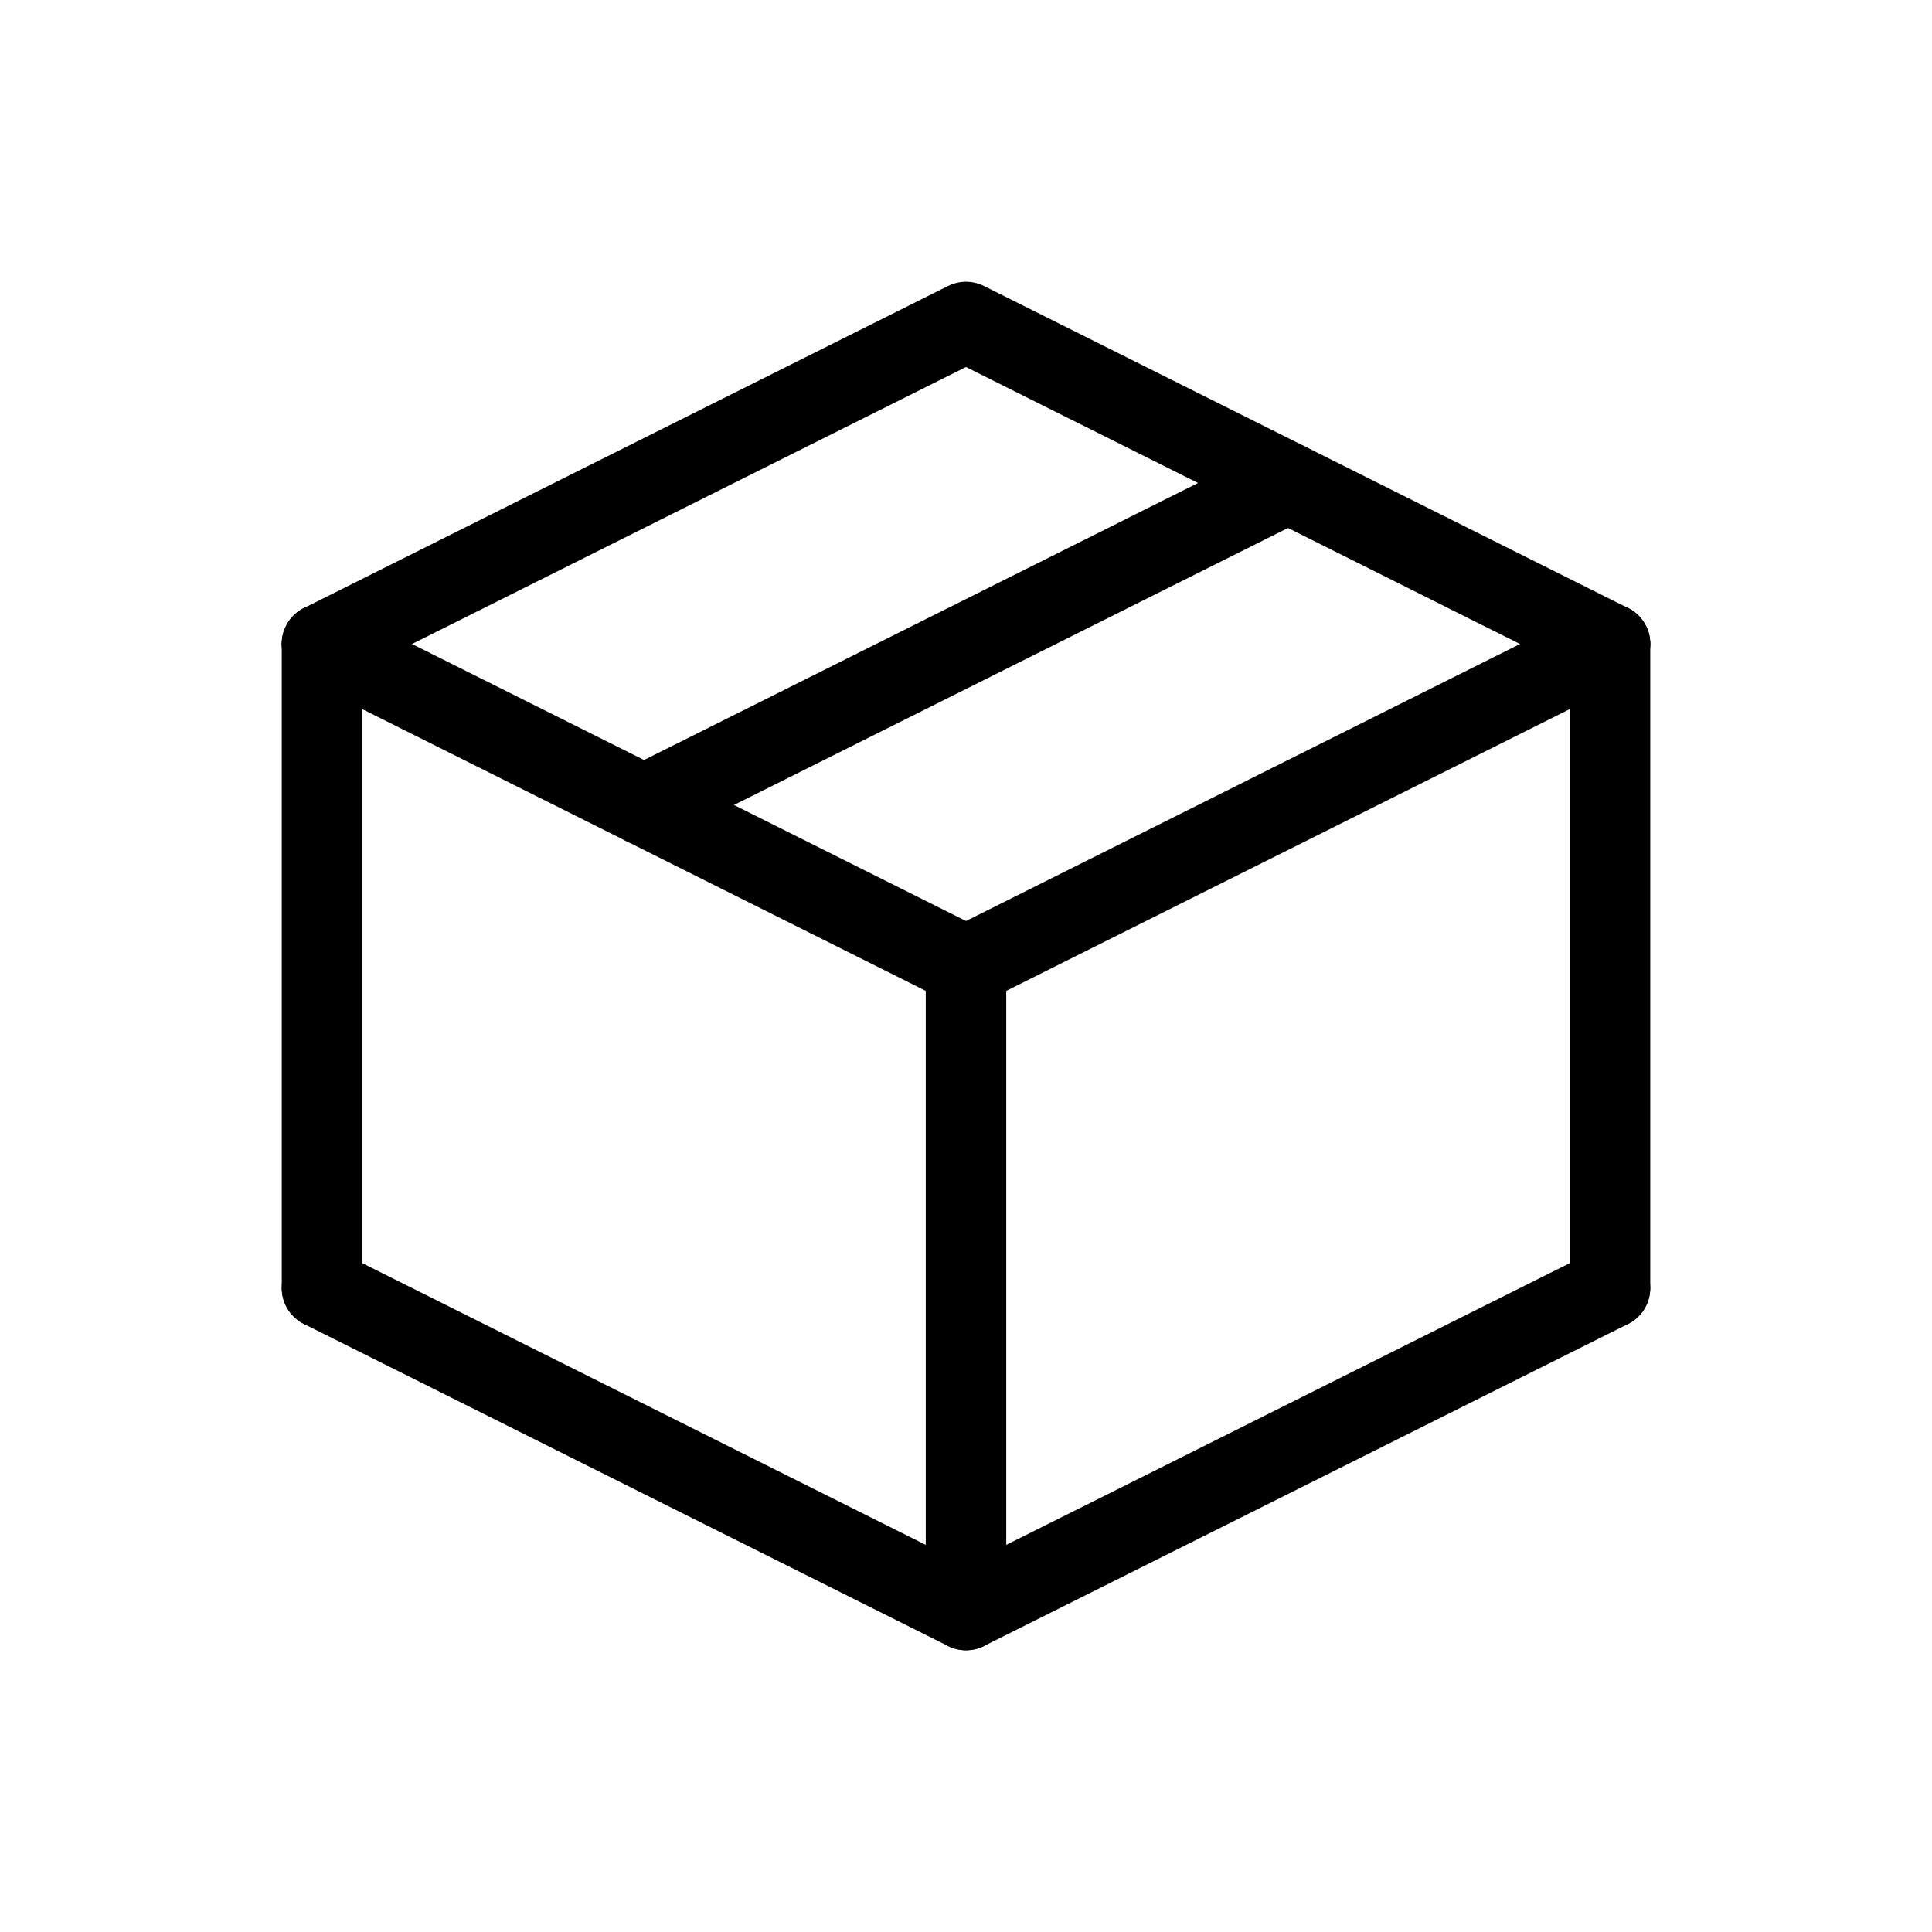 <svg xmlns="http://www.w3.org/2000/svg" class="fronnt-icon" viewBox="0 0 24 24"><polyline points="4 8 12 4 20 8" fill="none" stroke="currentColor" stroke-linecap="round" stroke-linejoin="round"/><polyline points="20 8 12 12 4 8" fill="none" stroke="currentColor" stroke-linecap="round" stroke-linejoin="round"/><polyline points="4 16 12 20 20 16" fill="none" stroke="currentColor" stroke-linecap="round" stroke-linejoin="round"/><line x1="4" y1="8" x2="4" y2="16" fill="none" stroke="currentColor" stroke-linecap="round" stroke-linejoin="round"/><line x1="12" y1="12" x2="12" y2="20" fill="none" stroke="currentColor" stroke-linecap="round" stroke-linejoin="round"/><line x1="20" y1="8" x2="20" y2="16" fill="none" stroke="currentColor" stroke-linecap="round" stroke-linejoin="round"/><line x1="8" y1="10" x2="16" y2="6" fill="none" stroke="currentColor" stroke-linecap="round" stroke-linejoin="round"/></svg>